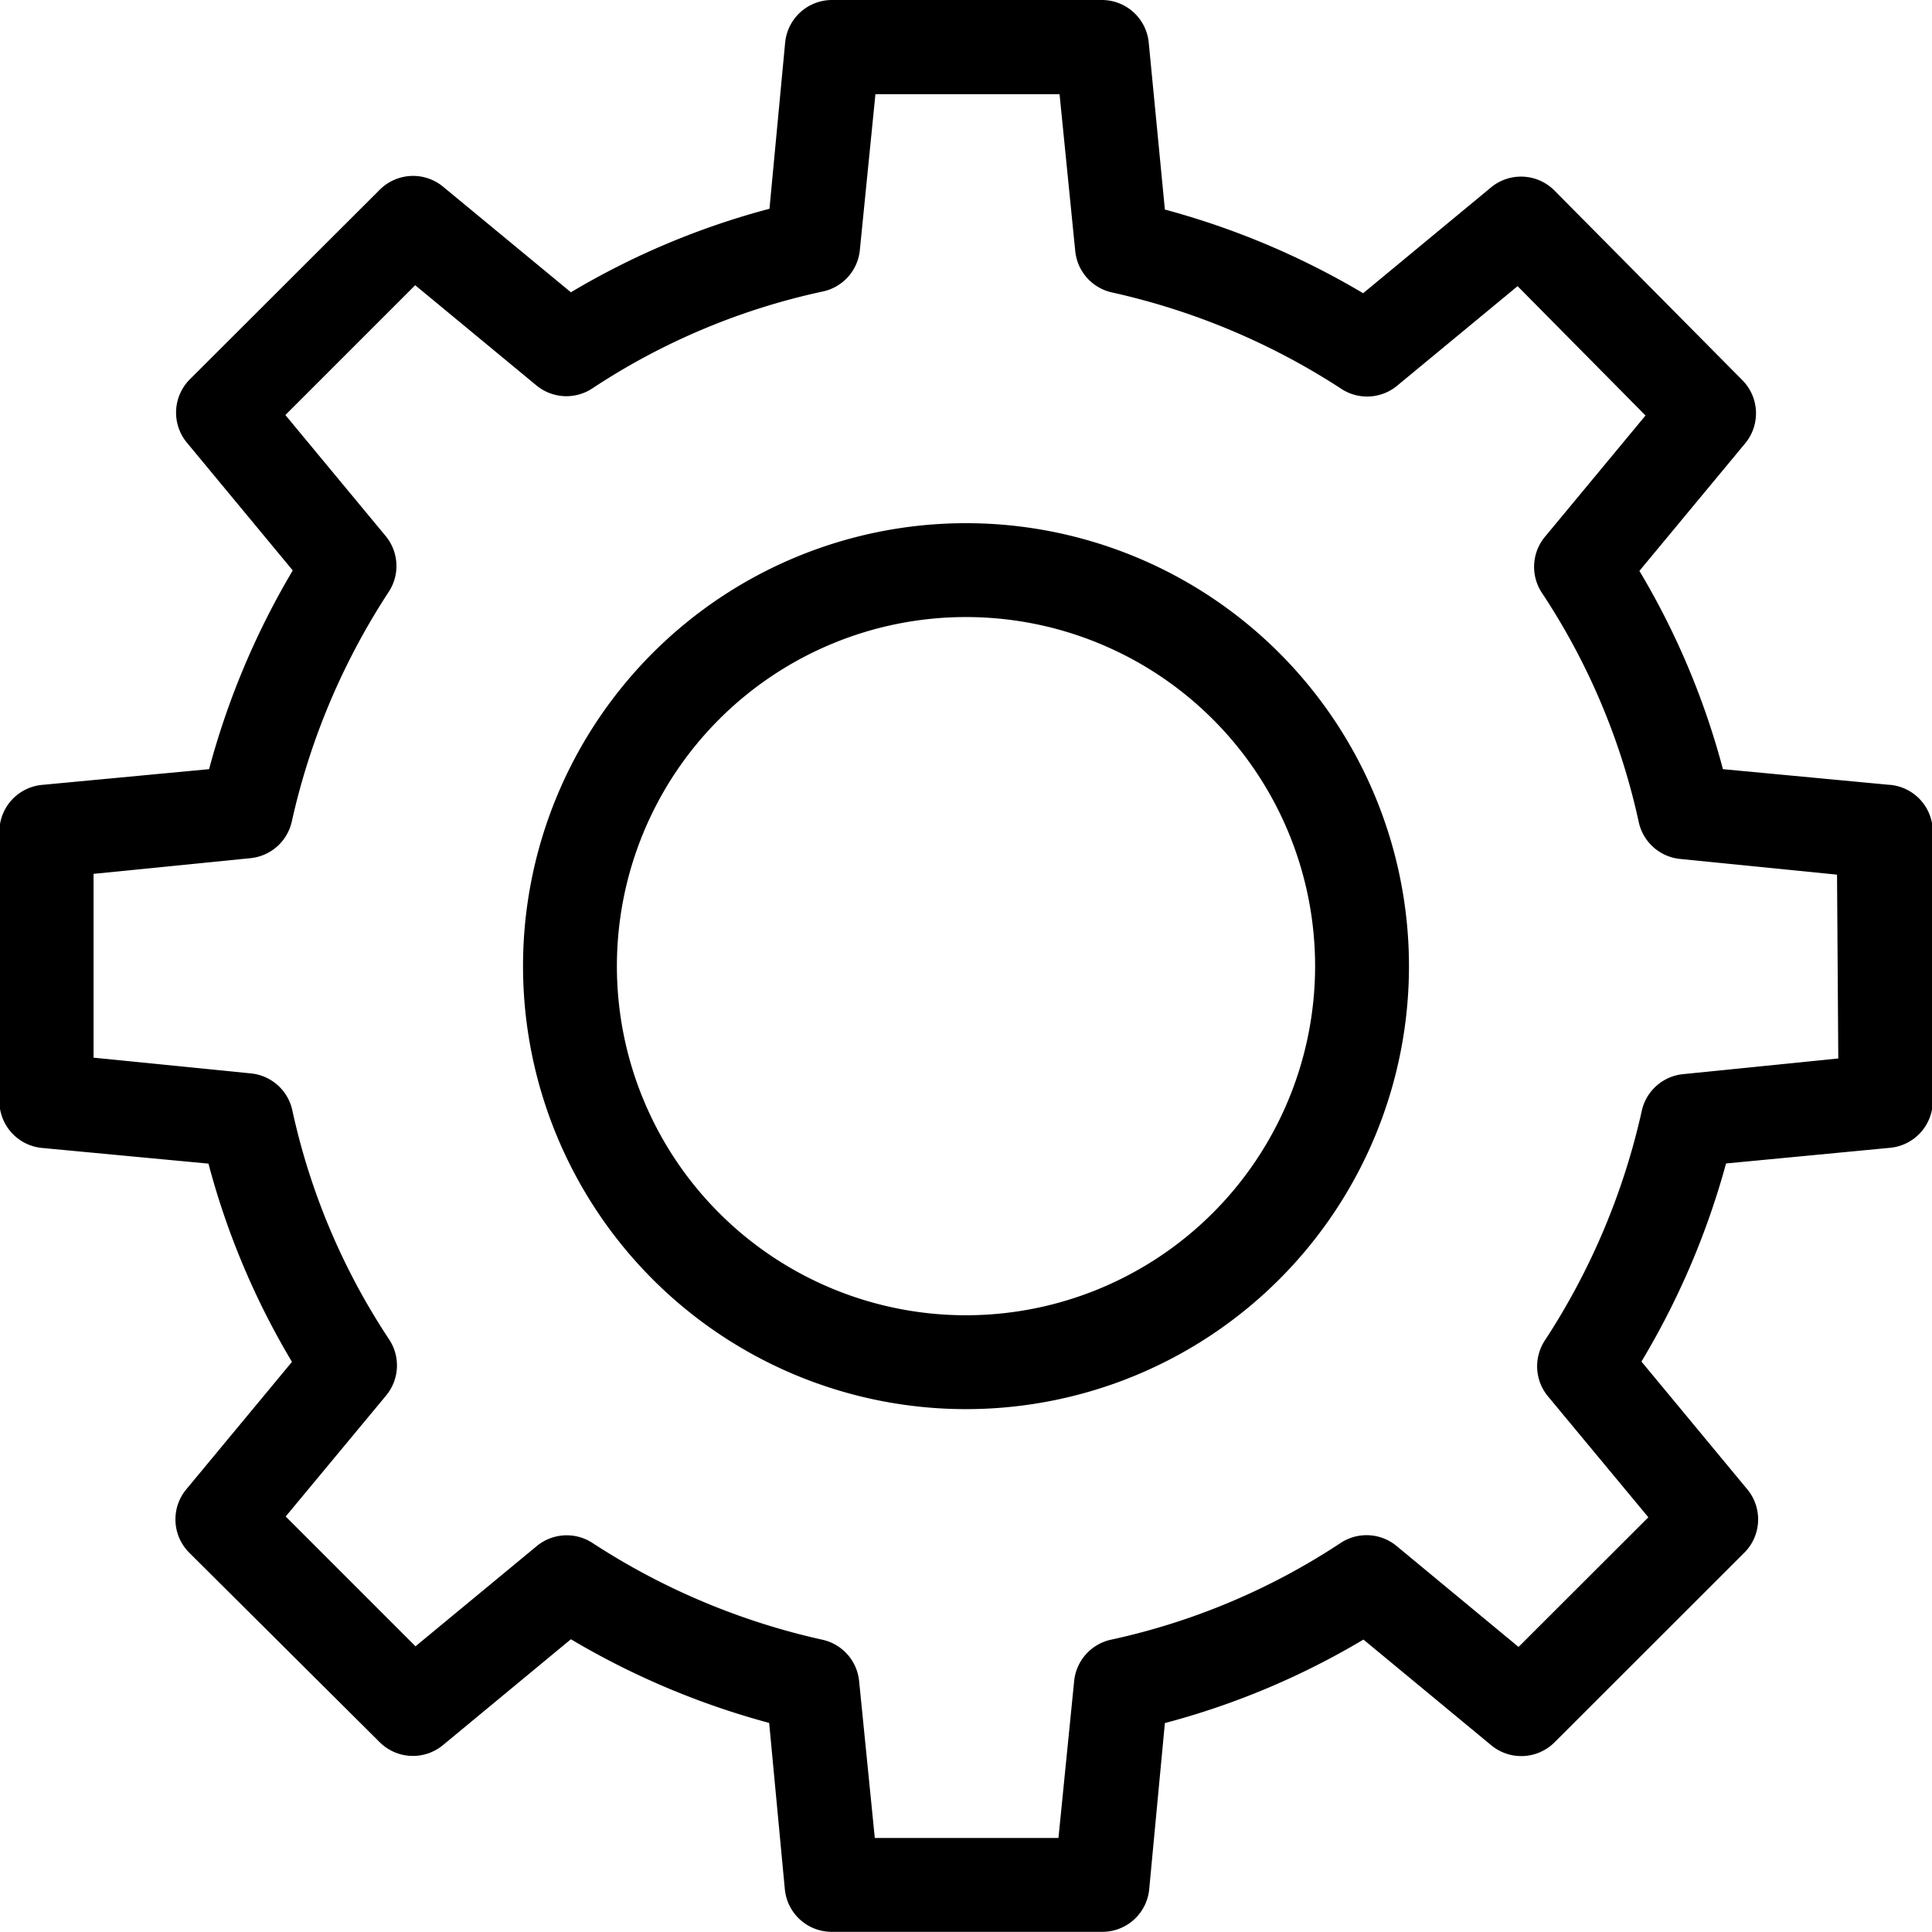 <svg xmlns="http://www.w3.org/2000/svg" width="12.308" height="12.308" viewBox="0 0 12.308 12.308">
  <g id="settings" transform="translate(-0.004 0)">
    <path id="Path_2469" data-name="Path 2469" d="M12.042,5,10.98,4.9a4.913,4.913,0,0,0-.532-1.263l.675-.814a.3.3,0,0,0-.018-.4l-1.2-1.211a.3.3,0,0,0-.4-.02l-.817.676a5.028,5.028,0,0,0-1.263-.533L7.322.27a.3.3,0,0,0-.3-.27H5.306a.3.3,0,0,0-.3.27l-.1,1.06a4.932,4.932,0,0,0-1.265.532l-.816-.674a.3.3,0,0,0-.4.019L1.212,2.418a.3.3,0,0,0-.019.4l.676.816A5.018,5.018,0,0,0,1.336,4.9L.274,5A.3.3,0,0,0,0,5.3V7.013a.3.3,0,0,0,.27.3l1.062.1a4.913,4.913,0,0,0,.532,1.263l-.675.814a.3.3,0,0,0,.019.4L2.424,11.1a.3.3,0,0,0,.4.019l.817-.676a5.028,5.028,0,0,0,1.263.533l.1,1.061a.3.3,0,0,0,.3.27H7.025a.3.3,0,0,0,.3-.27l.1-1.06a4.928,4.928,0,0,0,1.265-.532l.816.675a.3.3,0,0,0,.4-.019l1.212-1.211a.3.3,0,0,0,.019-.4l-.676-.816A5.019,5.019,0,0,0,11,7.412l1.047-.1a.3.3,0,0,0,.27-.3V5.3a.3.3,0,0,0-.27-.3Zm-.327,1.743-.989.1a.3.3,0,0,0-.263.234,4.422,4.422,0,0,1-.619,1.465.3.3,0,0,0,.021.353l.64.771-.827.826L8.9,9.848a.3.3,0,0,0-.356-.018,4.306,4.306,0,0,1-1.463.616.3.3,0,0,0-.234.263l-.1,1H5.577l-.1-1a.3.3,0,0,0-.234-.263,4.439,4.439,0,0,1-1.467-.618.3.3,0,0,0-.352.021l-.773.639-.827-.827.64-.771a.3.3,0,0,0,.019-.357,4.289,4.289,0,0,1-.617-1.461A.3.3,0,0,0,1.6,6.838l-1-.1V5.567l1-.1a.3.3,0,0,0,.263-.234,4.427,4.427,0,0,1,.619-1.465.3.3,0,0,0-.021-.353l-.639-.771.827-.827.773.639a.3.3,0,0,0,.356.018,4.3,4.3,0,0,1,1.463-.616A.3.3,0,0,0,5.481,1.6l.1-1H6.754l.1,1a.3.3,0,0,0,.234.263,4.437,4.437,0,0,1,1.467.618A.3.3,0,0,0,8.9,2.461l.772-.638.815.824-.641.773a.3.3,0,0,0-.019.357,4.292,4.292,0,0,1,.617,1.461.3.3,0,0,0,.263.234l1,.1Zm0,0"/>
    <path id="Path_2470" data-name="Path 2470" d="M114.361,111.539a2.822,2.822,0,1,0,2.822,2.822A2.822,2.822,0,0,0,114.361,111.539Zm0,5.046a2.224,2.224,0,1,1,2.224-2.224A2.225,2.225,0,0,1,114.361,116.585Zm0,0" transform="translate(-108.203 -108.206)"/>
  </g>
</svg>
